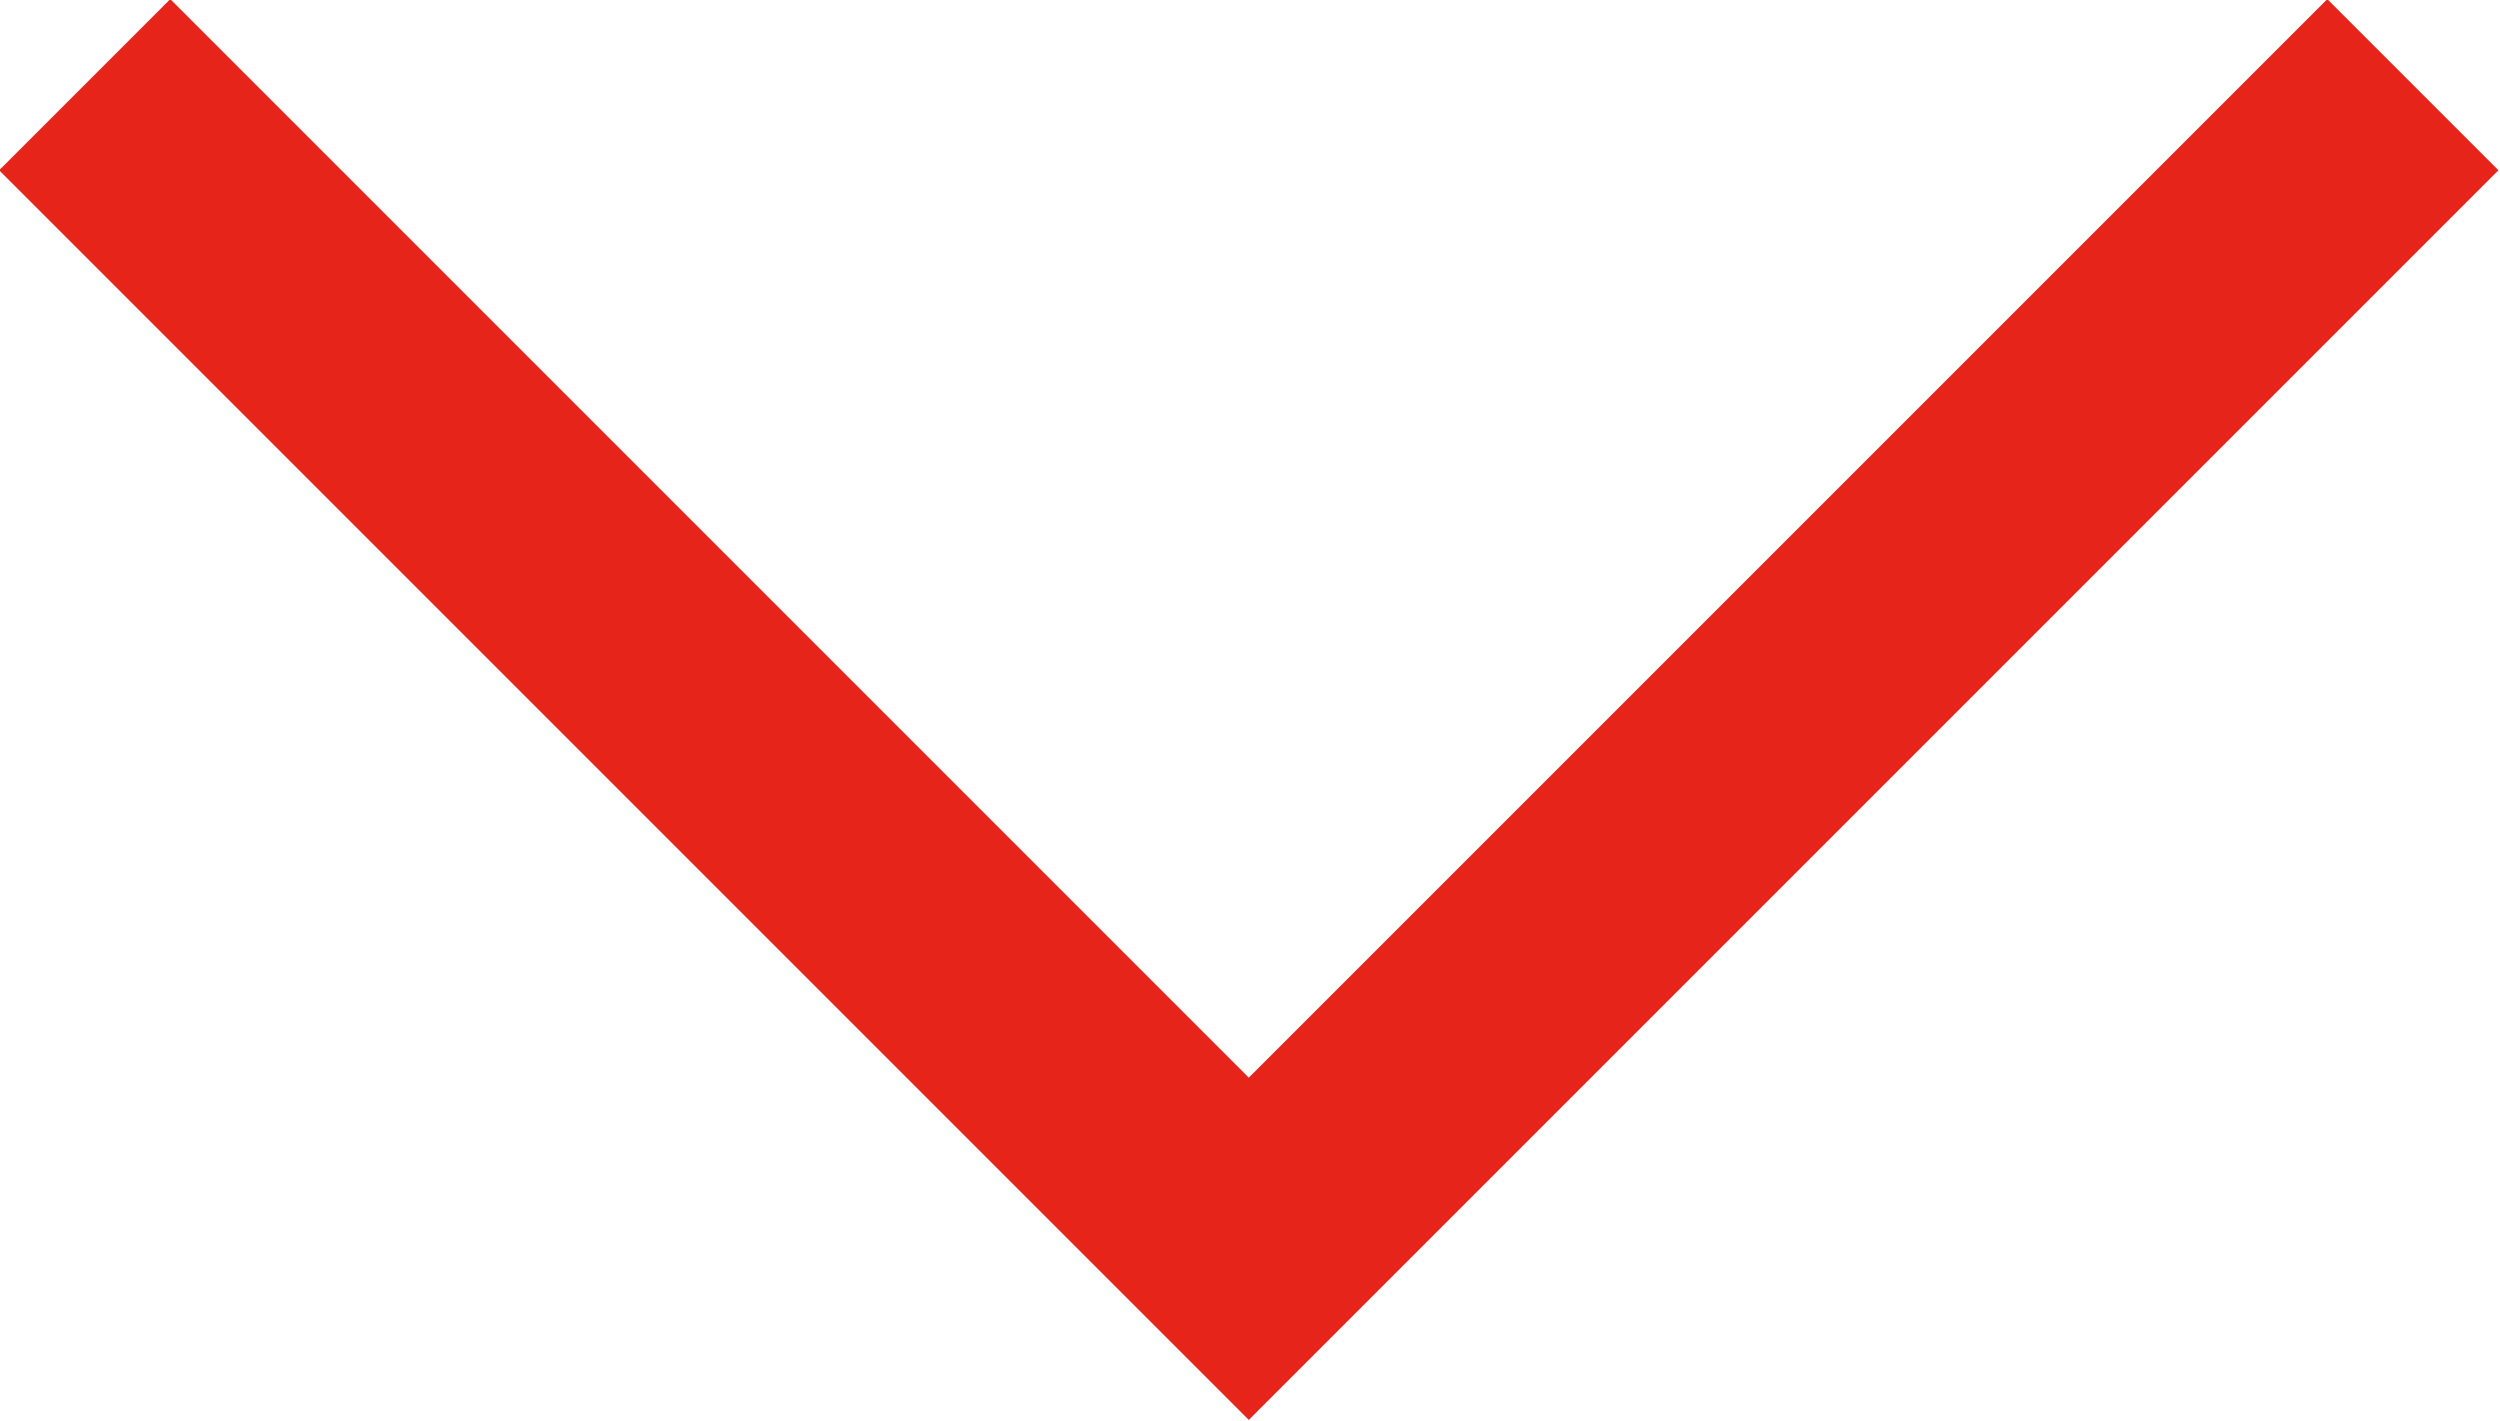 <svg id="Layer_1" data-name="Layer 1" xmlns="http://www.w3.org/2000/svg" viewBox="0 0 10.33 5.87"><defs><style>.cls-1{fill:none;stroke:#e72419;}</style></defs><path class="cls-1" d="M.69,1.31,5.5,6.12l4.81-4.81" transform="translate(-0.34 -0.96)"/></svg>